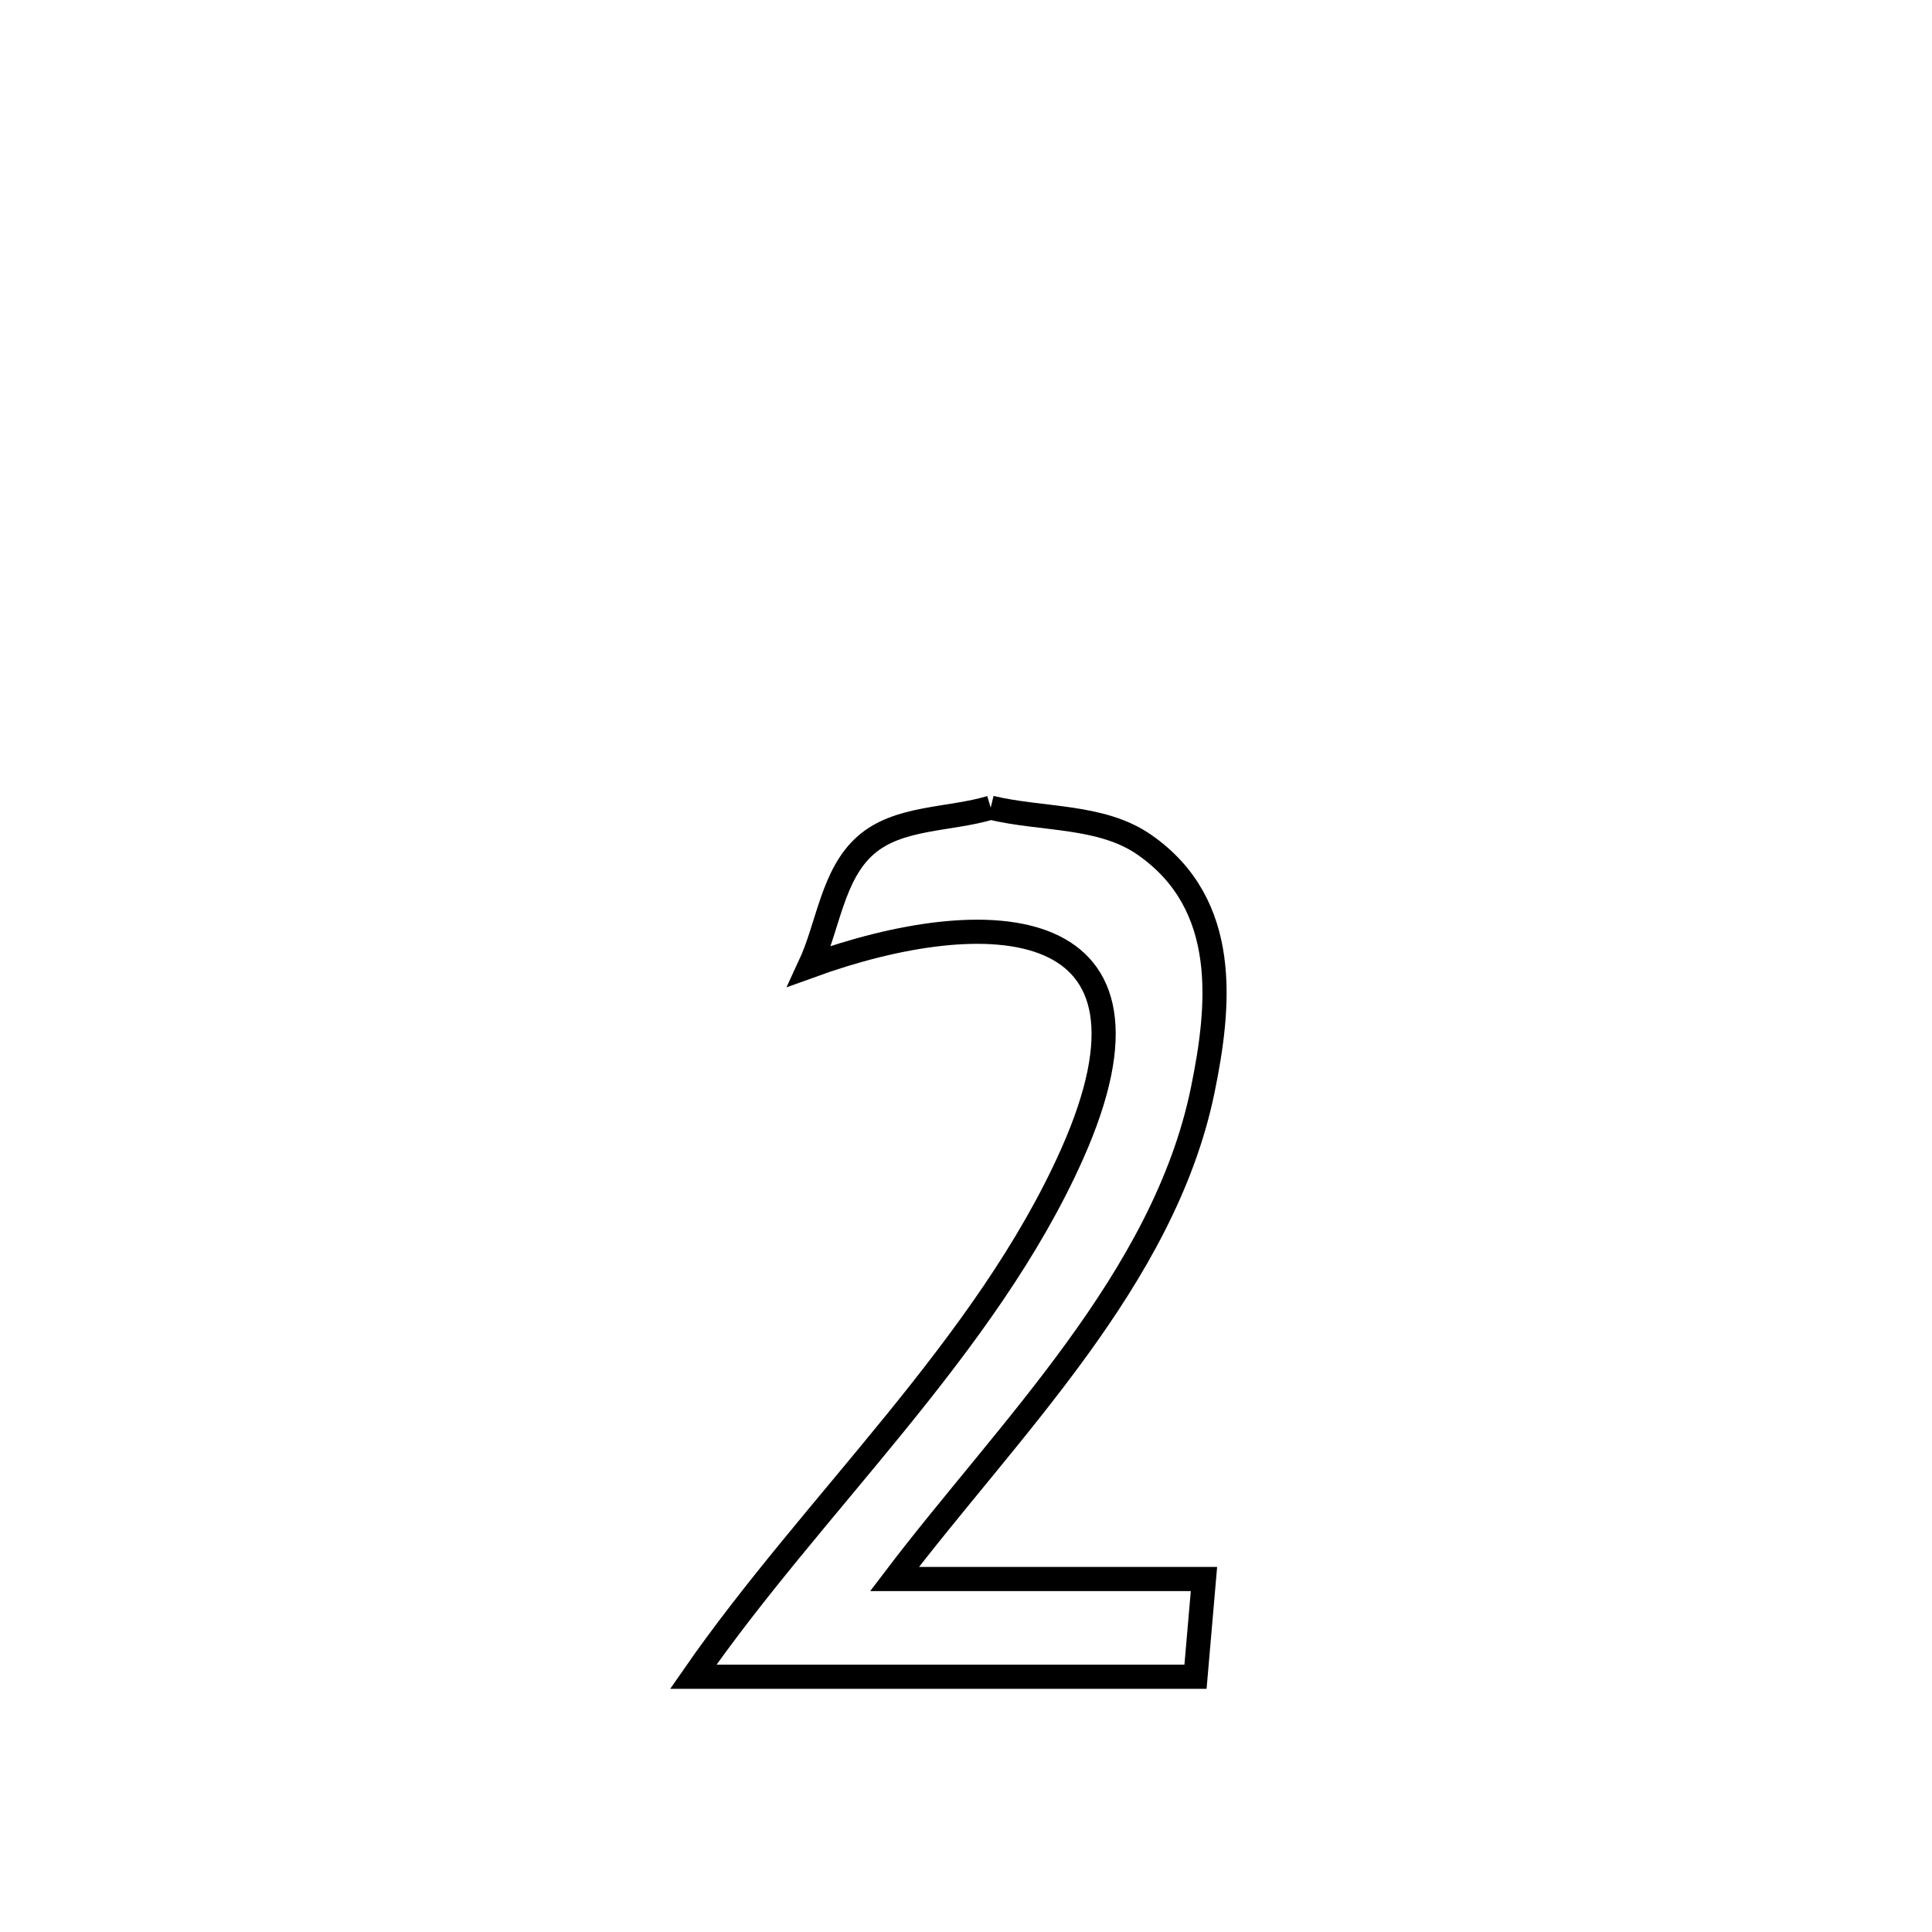 <svg xmlns="http://www.w3.org/2000/svg" viewBox="0.0 0.0 24.0 24.0" height="200px" width="200px"><path fill="none" stroke="black" stroke-width=".3" stroke-opacity="1.0"  filling="0" d="M12.307 10.033 L12.307 10.033 C12.944 10.187 13.679 10.12 14.216 10.494 C15.287 11.238 15.154 12.503 14.94 13.545 C14.457 15.892 12.512 17.77 11.112 19.615 L11.112 19.615 C11.121 19.615 14.9 19.615 14.956 19.615 L14.956 19.615 C14.921 20.02 14.886 20.424 14.851 20.829 L14.851 20.829 C12.772 20.829 10.692 20.829 8.612 20.829 L8.612 20.829 C9.354 19.758 10.264 18.733 11.121 17.678 C11.979 16.622 12.784 15.534 13.318 14.336 C14.667 11.305 12.275 11.196 10.058 12.001 L10.058 12.001 C10.291 11.5 10.34 10.862 10.756 10.498 C11.162 10.143 11.79 10.188 12.307 10.033 L12.307 10.033"></path></svg>